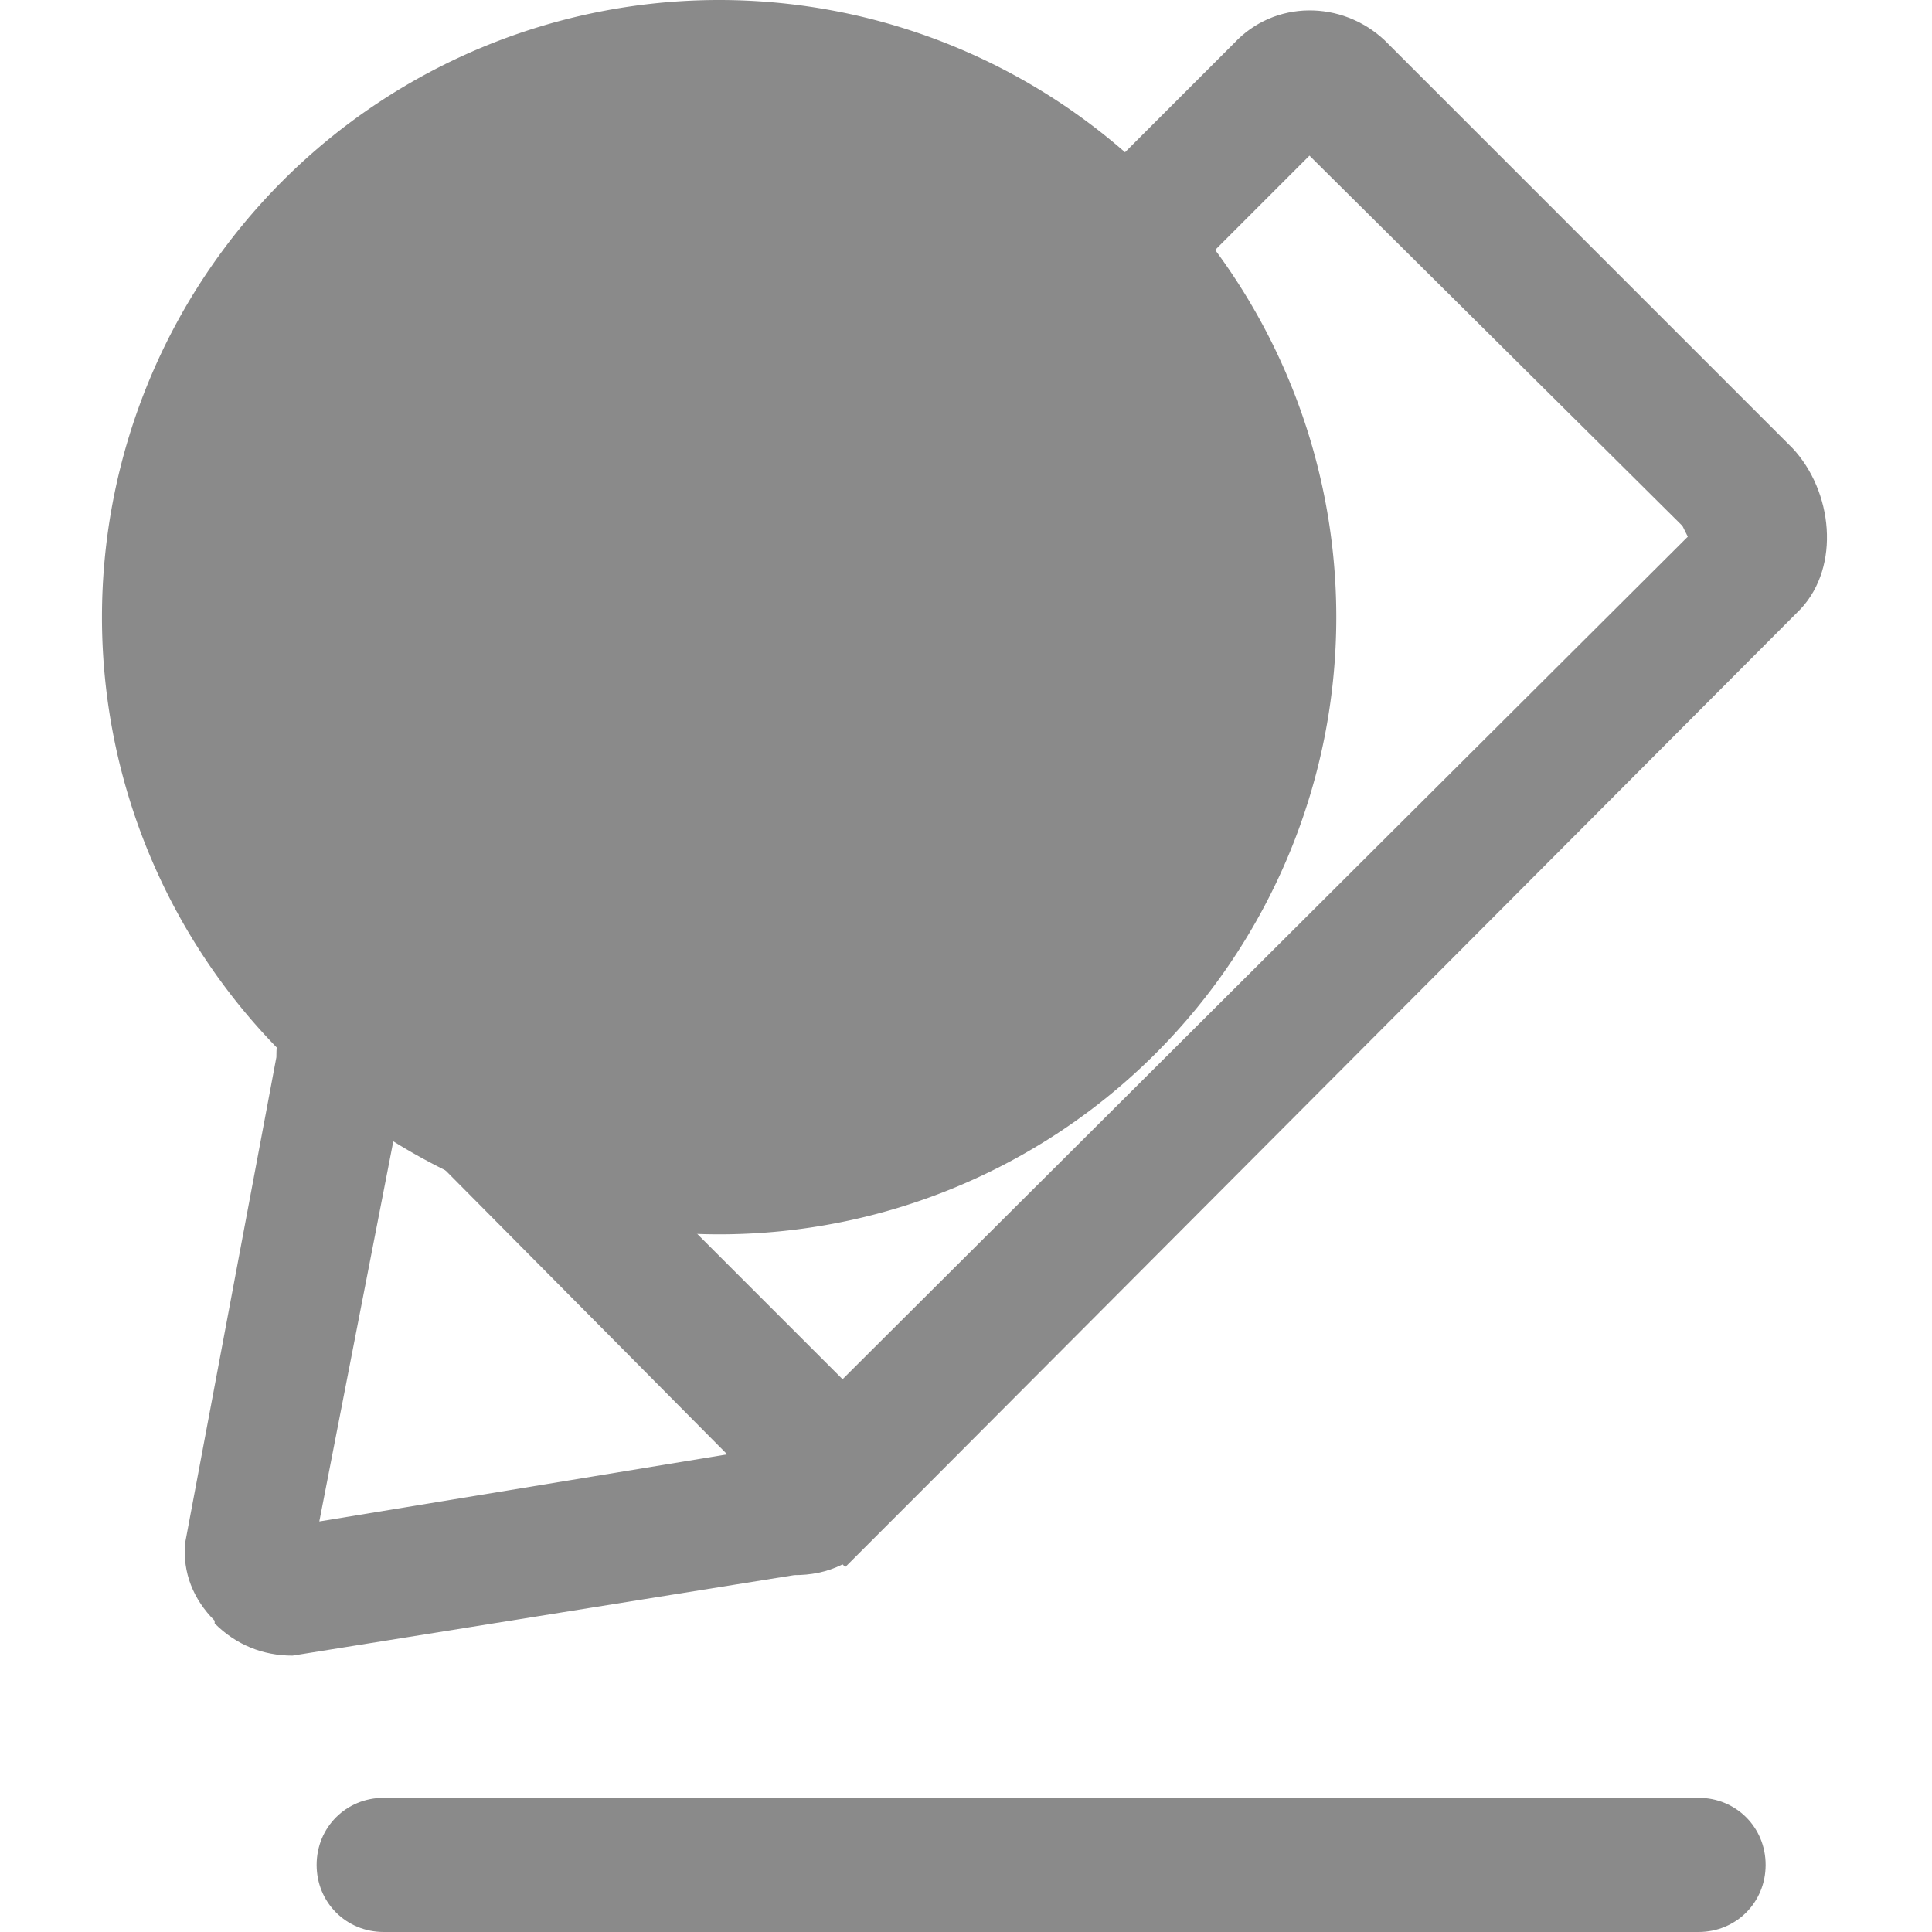 <svg t="1691202222336" class="icon" viewBox="0 0 1024 1024" version="1.1" xmlns="http://www.w3.org/2000/svg" p-id="1402" width="200" height="200"><path d="M381.156 327.111m-327.111 0a327.111 327.111 0 1 0 654.222 0 327.111 327.111 0 1 0-654.222 0Z" fill="#8a8a8a" p-id="1403"></path><path d="M493.511 785.067l-45.511 45.511-1.422-1.422c-8.533 4.267-17.067 5.689-25.6 5.689l-265.956 42.667c-15.644 0-29.867-5.689-41.244-17.067v-1.422c-11.378-11.378-17.067-25.6-15.644-41.244l48.356-257.422c0-8.533 1.422-18.489 2.844-27.022l-2.844-2.844 49.778-49.778L654.222 22.756c21.333-22.756 56.889-22.756 79.644-1.422L950.044 237.511c21.333 22.756 25.6 62.578 4.267 85.333L493.511 785.067zM169.244 806.4l216.178-35.556L210.489 594.489 169.244 806.4z m722.489-527.644L694.044 82.489 246.044 530.489l200.533 200.533L894.578 284.444l-2.844-5.689z" fill="#8a8a8a" p-id="1404"></path><path d="M900.267 1024h-696.889C183.467 1024 167.822 1008.356 167.822 988.444S183.467 952.889 203.378 952.889h696.889c19.911 0 35.556 15.644 35.556 35.556S920.178 1024 900.267 1024z" fill="#8a8a8a" p-id="1405"></path></svg>